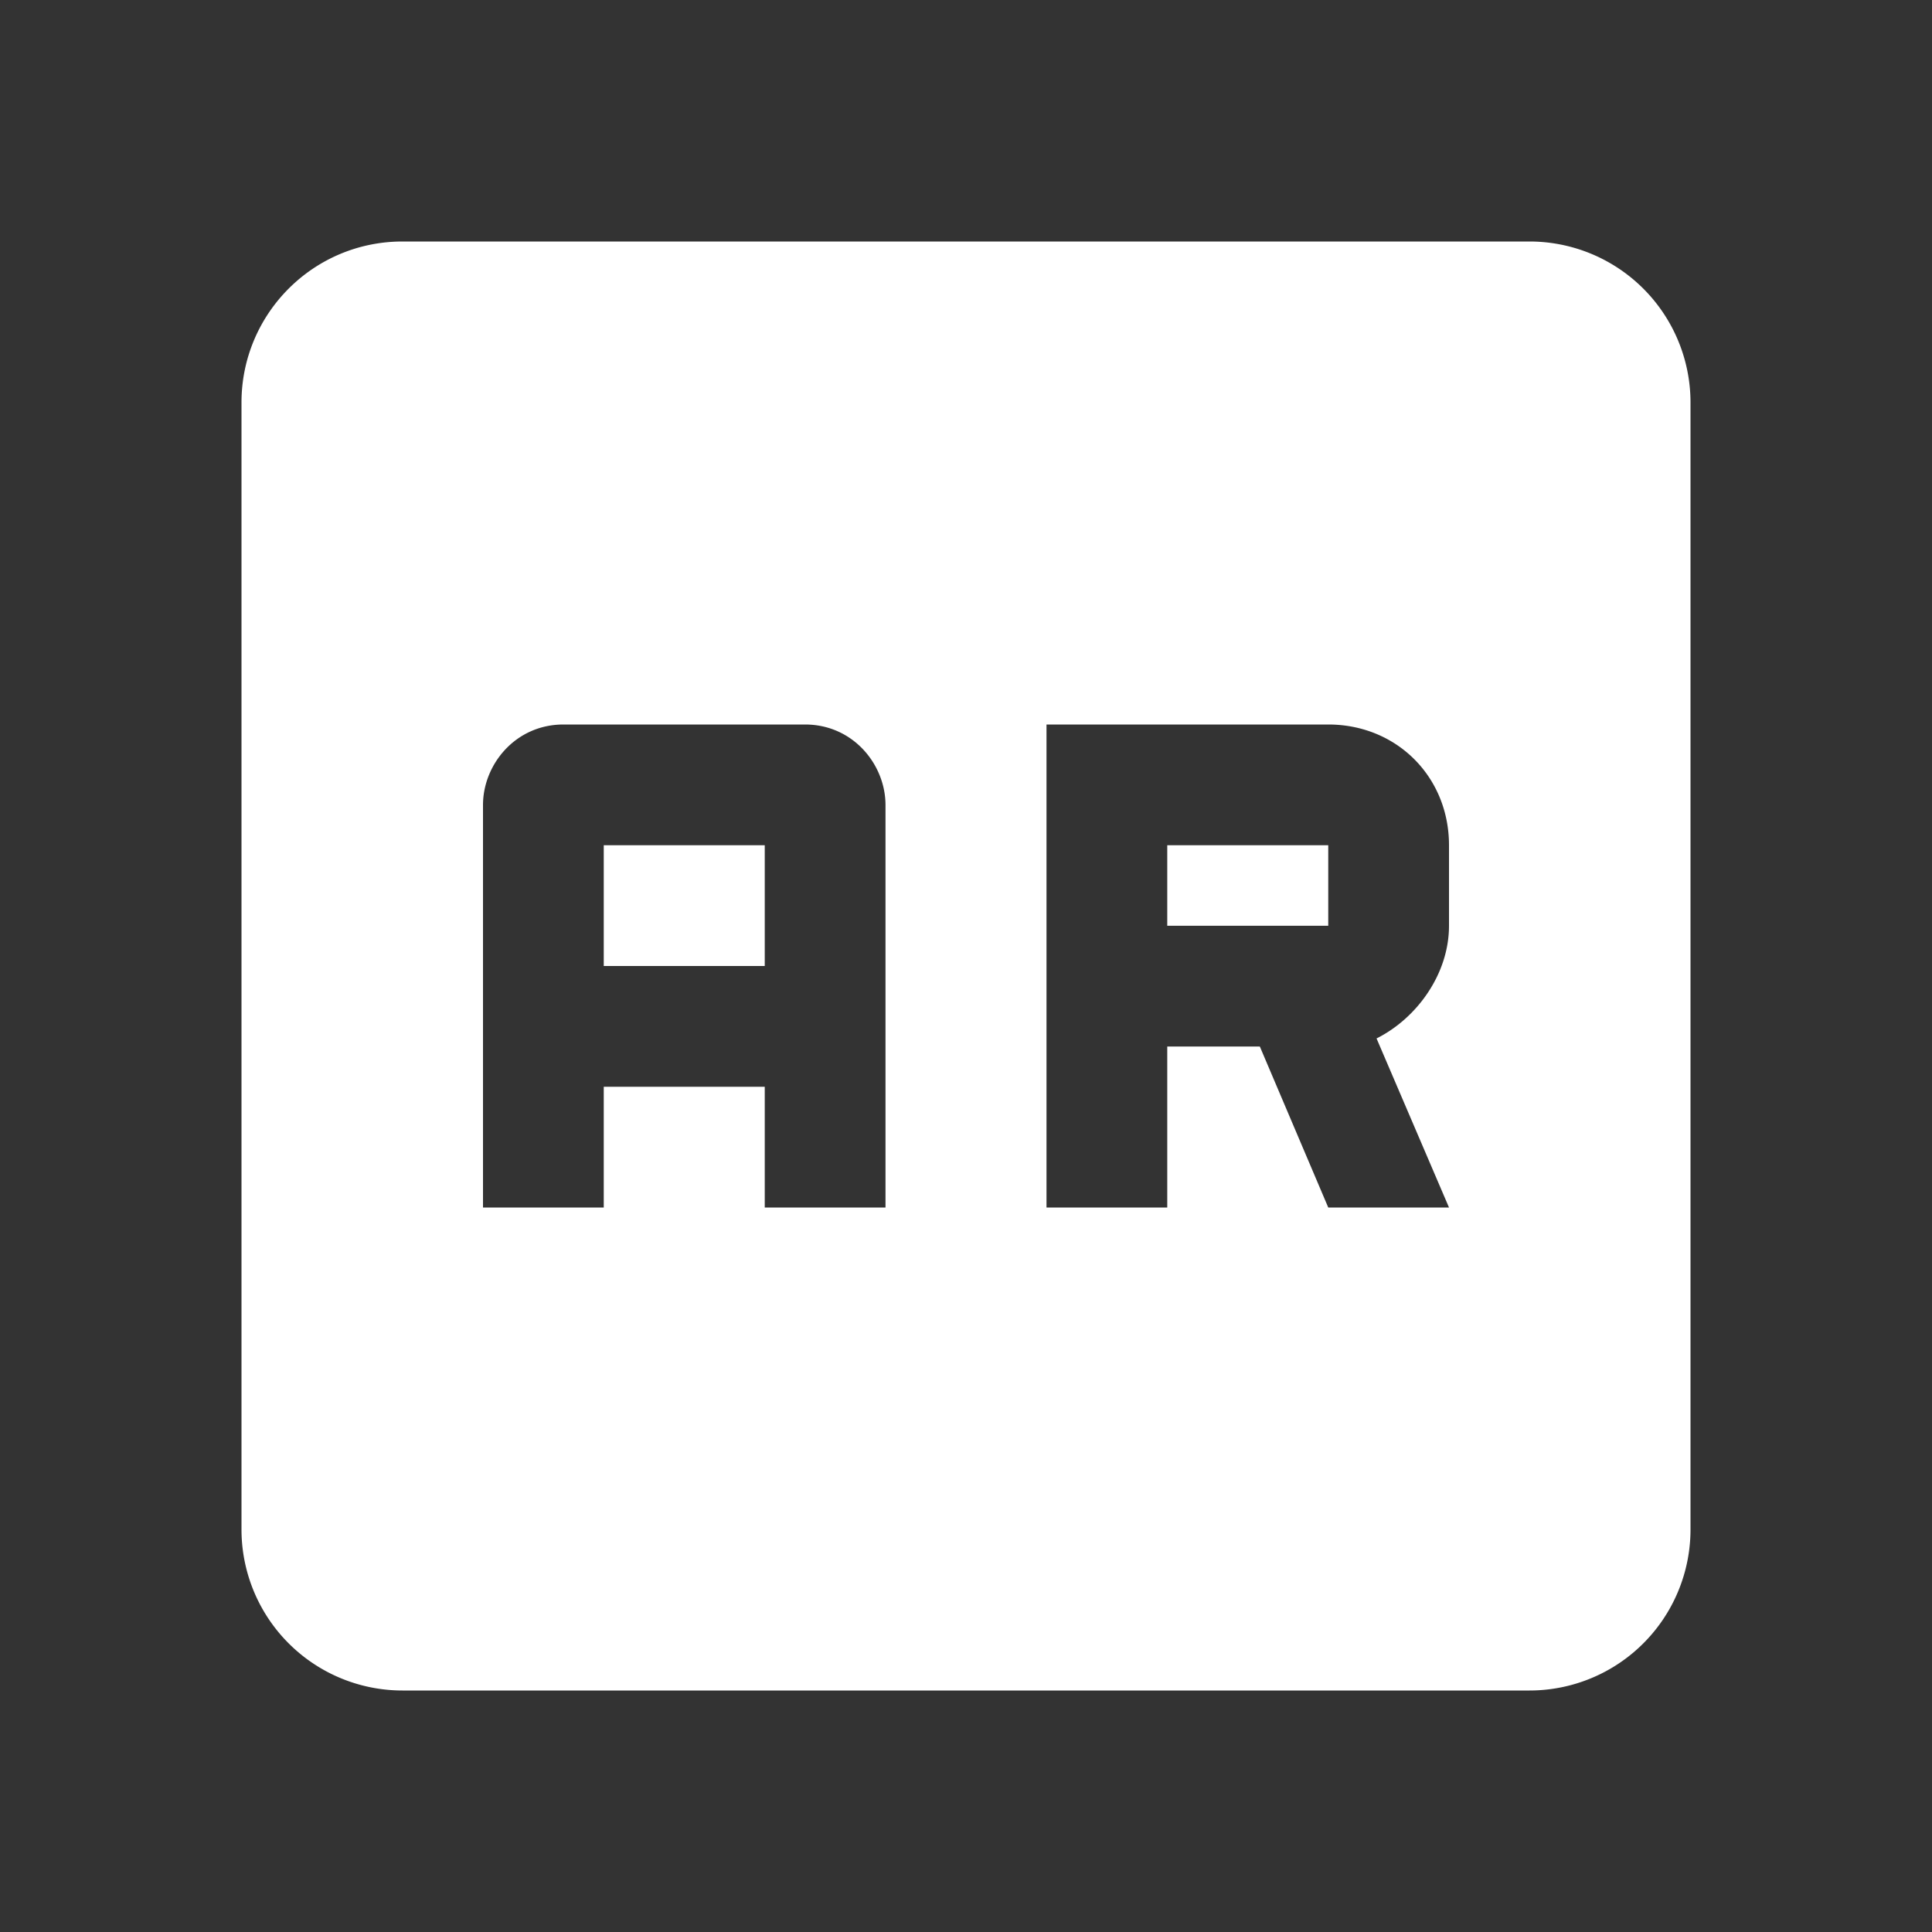 <svg xmlns="http://www.w3.org/2000/svg" id="mdi-augmented-reality" viewBox="0 0 24 24"><rect x="0" y="0" width="24" height="24" fill="#333333" stroke="none"/><path fill="white" d="M5,3C3.89,3 3,3.9 3,5V19A2,2 0 0,0 5,21H19A2,2 0 0,0 21,19V5A2,2 0 0,0 19,3H5M7,9H10C10.6,9 11,9.5 11,10V15H9.5V13.5H7.5V15H6V10C6,9.5 6.4,9 7,9M13,9H16.5C17.35,9 18,9.65 18,10.5V11.5C18,12.1 17.6,12.65 17.1,12.9L18,15H16.5L15.65,13H14.5V15H13V9M7.5,10.5V12H9.5V10.5H7.5M14.5,10.5V11.5H16.5V10.5H14.5" /></svg>